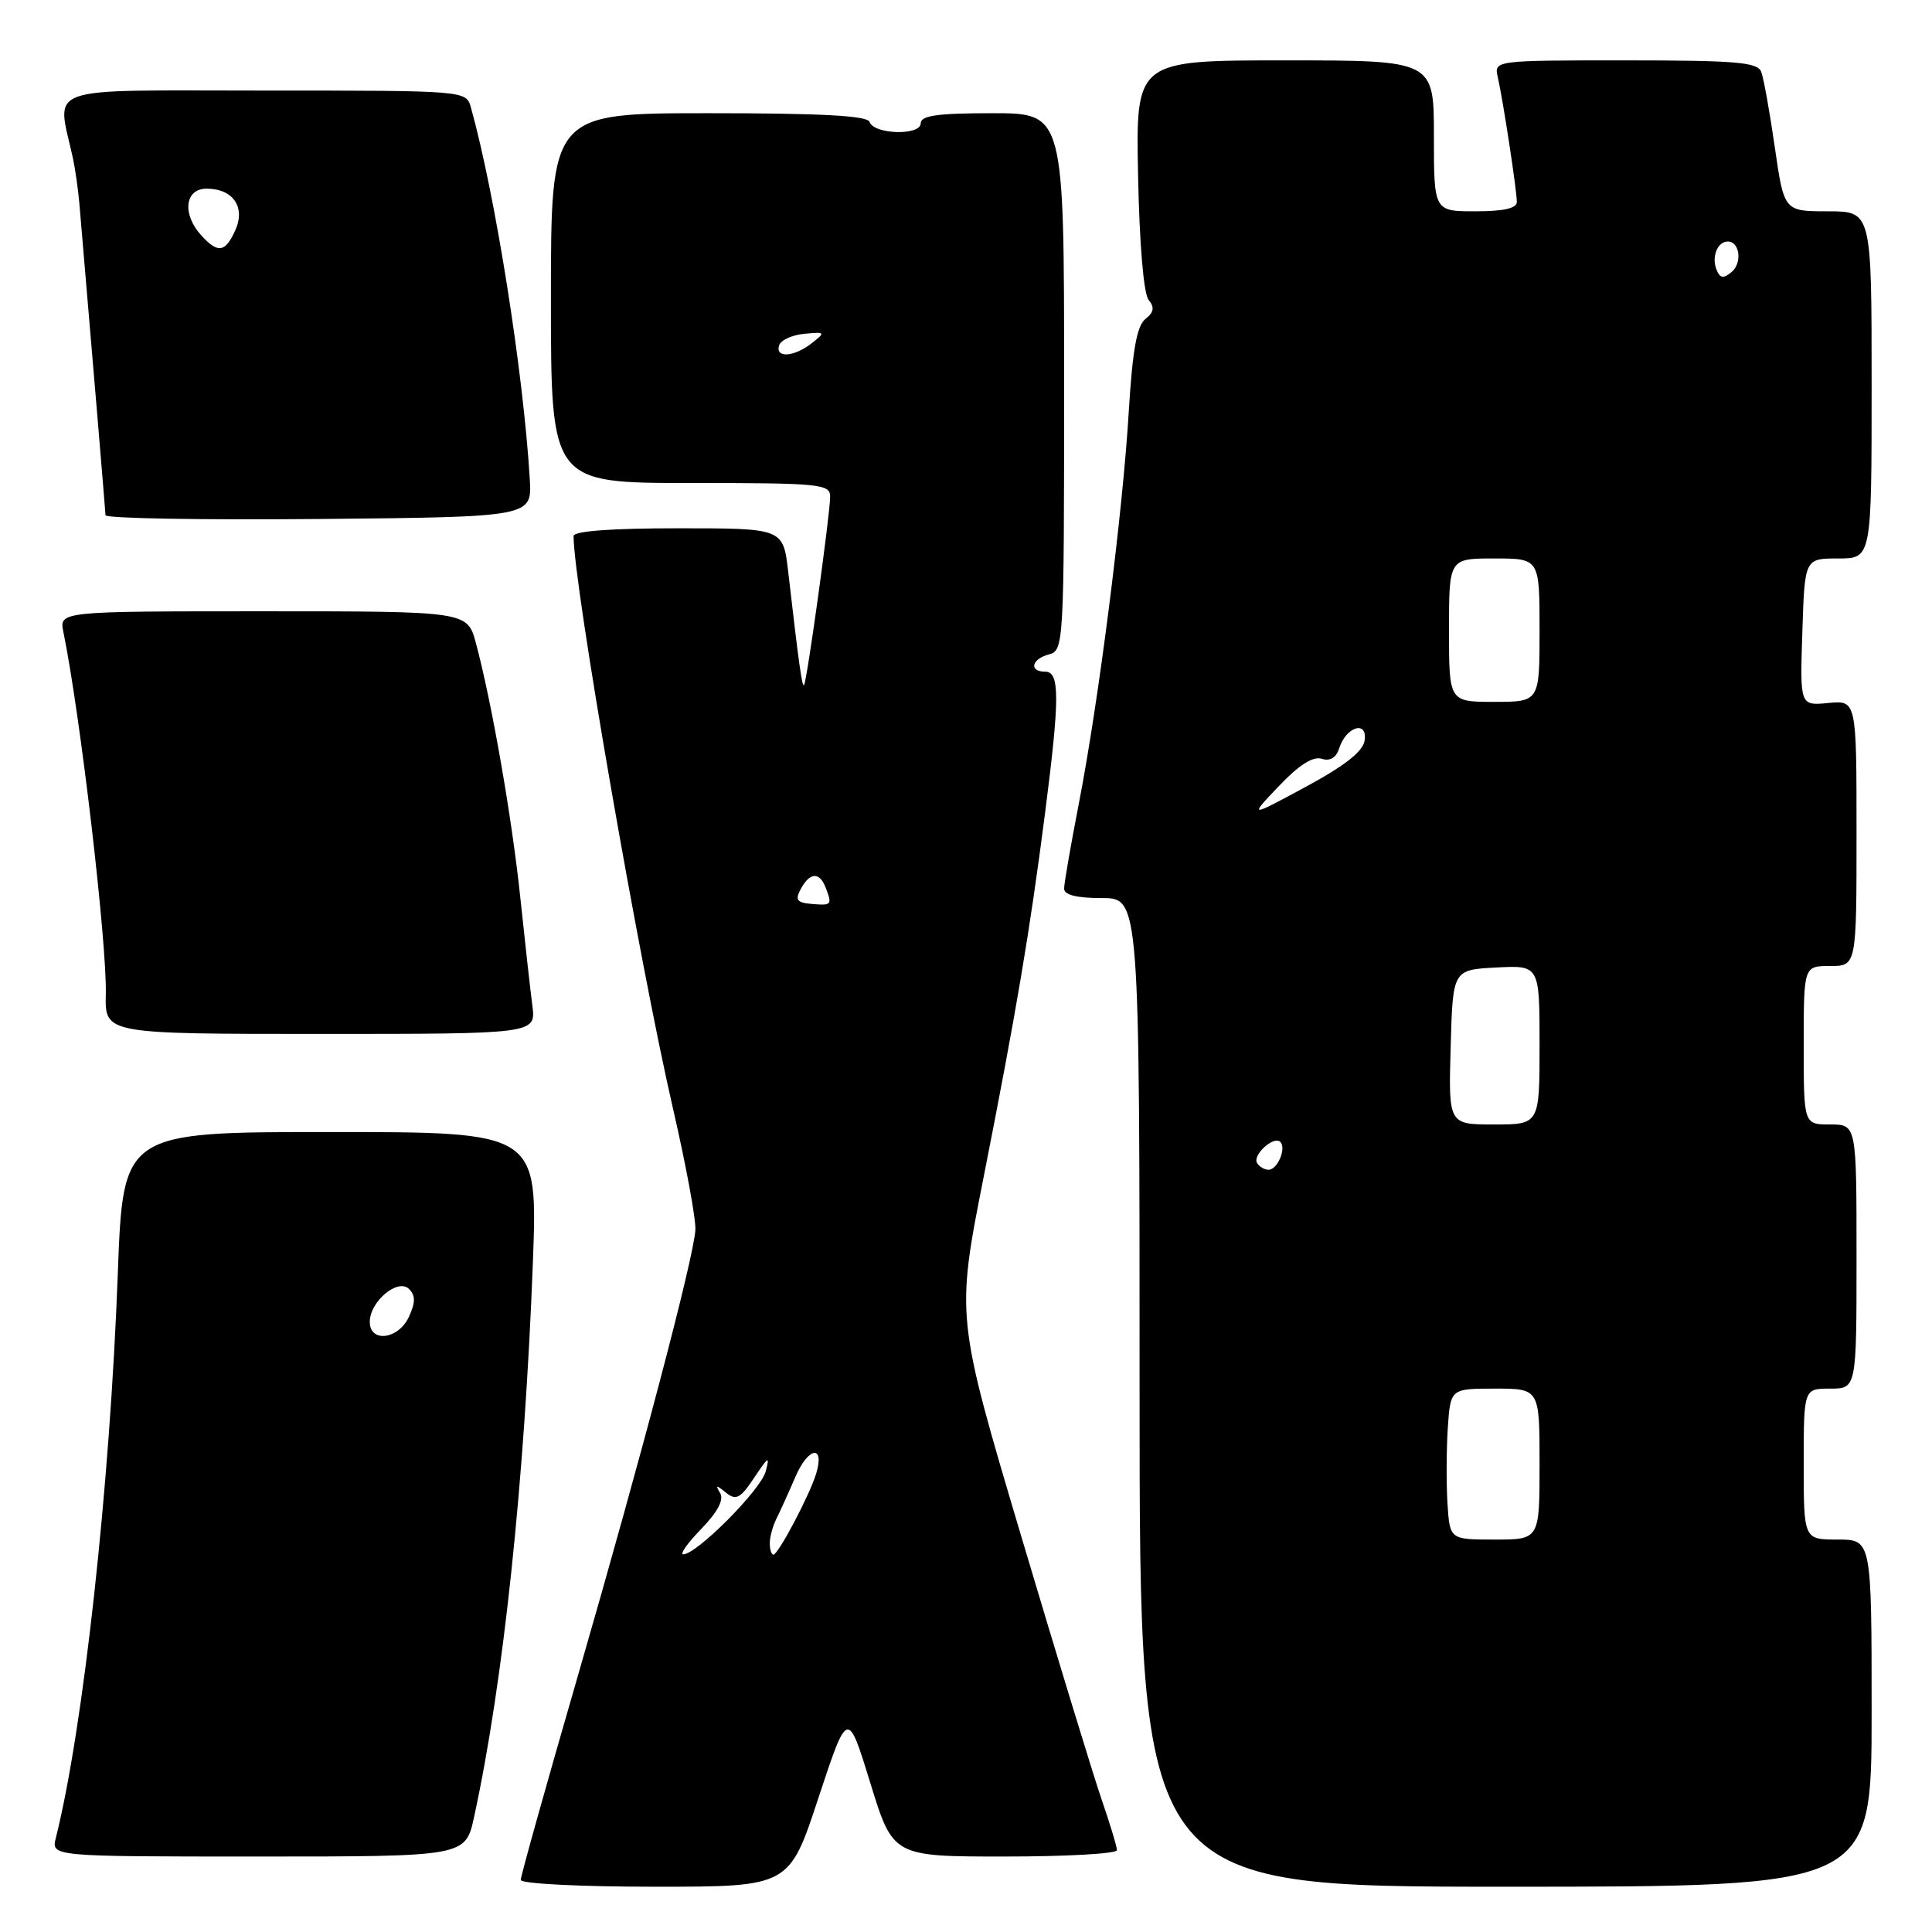 <?xml version="1.0" encoding="UTF-8" standalone="no"?>
<!DOCTYPE svg PUBLIC "-//W3C//DTD SVG 1.1//EN" "http://www.w3.org/Graphics/SVG/1.1/DTD/svg11.dtd" >
<svg xmlns="http://www.w3.org/2000/svg" xmlns:xlink="http://www.w3.org/1999/xlink" version="1.1" viewBox="0 0 256 256">
 <g >
 <path fill="currentColor"
d=" M 108.44 238.25 C 112.32 226.50 112.32 226.50 115.32 236.25 C 118.32 246.00 118.32 246.00 133.16 246.00 C 141.32 246.00 148.00 245.62 148.00 245.16 C 148.00 244.69 147.08 241.66 145.96 238.41 C 144.84 235.16 140.05 219.45 135.30 203.50 C 126.68 174.50 126.68 174.50 130.33 156.00 C 134.68 133.96 136.45 123.50 138.48 107.70 C 140.43 92.52 140.44 89.00 138.50 89.00 C 136.30 89.00 136.67 87.32 139.00 86.71 C 140.95 86.20 141.00 85.35 141.00 50.59 C 141.00 15.00 141.00 15.00 131.50 15.00 C 124.23 15.00 122.00 15.31 122.00 16.34 C 122.00 18.00 115.78 17.83 115.22 16.15 C 114.94 15.33 108.78 15.00 93.92 15.00 C 73.00 15.00 73.00 15.00 73.00 39.50 C 73.00 64.00 73.00 64.00 91.50 64.00 C 108.61 64.00 110.00 64.13 110.00 65.79 C 110.00 68.08 106.91 90.41 106.54 90.78 C 106.28 91.06 105.88 88.25 104.44 75.75 C 103.77 70.00 103.77 70.00 89.88 70.00 C 81.01 70.00 76.00 70.37 76.00 71.03 C 76.00 77.43 84.70 127.51 89.20 147.00 C 90.91 154.43 92.24 161.62 92.14 163.00 C 91.88 166.83 85.08 192.65 76.63 221.85 C 72.43 236.34 69.00 248.60 69.00 249.10 C 69.00 249.60 76.87 250.00 86.78 250.00 C 104.57 250.00 104.57 250.00 108.44 238.25 Z  M 248.00 227.00 C 248.00 204.00 248.00 204.00 243.50 204.00 C 239.00 204.00 239.00 204.00 239.00 194.00 C 239.00 184.00 239.00 184.00 242.50 184.00 C 246.00 184.00 246.00 184.00 246.00 166.50 C 246.00 149.00 246.00 149.00 242.50 149.00 C 239.00 149.00 239.00 149.00 239.00 138.50 C 239.00 128.00 239.00 128.00 242.50 128.00 C 246.00 128.00 246.00 128.00 246.00 110.39 C 246.00 92.79 246.00 92.79 242.25 93.15 C 238.50 93.51 238.50 93.51 238.82 83.75 C 239.13 74.00 239.13 74.00 243.57 74.00 C 248.00 74.00 248.00 74.00 248.00 51.00 C 248.00 28.00 248.00 28.00 242.20 28.00 C 236.40 28.00 236.40 28.00 235.17 19.51 C 234.50 14.84 233.69 10.34 233.37 9.51 C 232.88 8.24 229.99 8.00 215.37 8.00 C 197.96 8.00 197.96 8.00 198.47 10.25 C 199.17 13.32 200.98 25.21 200.99 26.75 C 201.00 27.60 199.24 28.00 195.50 28.00 C 190.00 28.00 190.00 28.00 190.00 18.00 C 190.00 8.00 190.00 8.00 170.25 8.00 C 150.50 8.00 150.50 8.00 150.80 23.21 C 150.98 32.32 151.54 38.95 152.20 39.74 C 153.01 40.72 152.90 41.38 151.76 42.28 C 150.64 43.18 150.06 46.42 149.57 54.50 C 148.77 67.93 145.58 92.97 142.95 106.49 C 141.88 112.00 141.00 117.06 141.00 117.75 C 141.00 118.58 142.67 119.00 146.00 119.00 C 151.00 119.00 151.00 119.00 151.00 184.50 C 151.00 250.00 151.00 250.00 199.50 250.00 C 248.00 250.00 248.00 250.00 248.00 227.00 Z  M 62.82 240.75 C 66.69 222.99 69.51 196.32 70.61 167.25 C 71.26 150.00 71.26 150.00 43.79 150.00 C 16.31 150.00 16.31 150.00 15.61 168.75 C 14.57 196.91 11.04 229.03 7.40 243.53 C 6.78 246.00 6.78 246.00 34.23 246.00 C 61.68 246.00 61.68 246.00 62.82 240.75 Z  M 70.54 133.25 C 70.27 131.19 69.56 124.78 68.95 119.00 C 67.85 108.44 65.16 93.04 63.06 85.21 C 61.92 81.00 61.92 81.00 34.88 81.00 C 7.84 81.00 7.84 81.00 8.40 83.75 C 10.65 94.76 14.18 124.91 14.02 131.75 C 13.90 137.00 13.90 137.00 42.46 137.00 C 71.02 137.00 71.02 137.00 70.54 133.25 Z  M 70.20 63.50 C 69.35 49.28 65.63 25.82 62.40 14.25 C 61.77 12.00 61.77 12.00 34.91 12.00 C 5.11 12.00 7.53 11.14 9.67 21.00 C 9.97 22.38 10.35 25.07 10.52 27.00 C 12.14 45.98 13.96 67.65 13.98 68.27 C 13.99 68.69 26.71 68.91 42.25 68.77 C 70.50 68.50 70.50 68.50 70.20 63.50 Z  M 92.92 202.59 C 95.10 200.34 95.95 198.72 95.42 197.84 C 94.76 196.74 94.90 196.73 96.19 197.78 C 97.53 198.86 98.10 198.56 99.95 195.78 C 101.83 192.95 102.03 192.85 101.45 195.00 C 100.77 197.45 92.41 205.87 90.55 205.96 C 90.03 205.98 91.10 204.46 92.92 202.59 Z  M 102.00 204.49 C 102.00 203.65 102.40 202.19 102.88 201.24 C 103.36 200.28 104.49 197.79 105.39 195.70 C 107.09 191.72 109.32 191.36 108.15 195.25 C 107.30 198.08 103.12 206.00 102.48 206.00 C 102.22 206.00 102.00 205.32 102.00 204.49 Z  M 106.11 117.79 C 107.30 115.58 108.59 115.50 109.39 117.58 C 110.29 119.91 110.22 120.00 107.58 119.78 C 105.58 119.61 105.32 119.26 106.11 117.79 Z  M 103.24 45.75 C 103.47 45.06 104.97 44.38 106.58 44.23 C 109.37 43.97 109.41 44.02 107.56 45.48 C 105.21 47.32 102.68 47.48 103.24 45.75 Z  M 191.80 199.25 C 191.64 196.64 191.65 192.14 191.84 189.25 C 192.19 184.00 192.19 184.00 198.09 184.00 C 204.00 184.00 204.00 184.00 204.00 194.00 C 204.00 204.00 204.00 204.00 198.05 204.00 C 192.11 204.00 192.11 204.00 191.80 199.25 Z  M 166.57 154.11 C 165.92 153.06 168.78 150.45 169.65 151.31 C 170.48 152.15 169.28 155.00 168.09 155.00 C 167.56 155.00 166.87 154.60 166.57 154.11 Z  M 192.22 138.75 C 192.50 128.50 192.50 128.50 198.25 128.20 C 204.00 127.90 204.00 127.90 204.00 138.45 C 204.00 149.00 204.00 149.00 197.97 149.00 C 191.93 149.00 191.93 149.00 192.22 138.75 Z  M 169.46 104.16 C 172.09 101.38 173.98 100.18 175.12 100.54 C 176.25 100.90 177.05 100.41 177.46 99.13 C 178.36 96.28 181.23 95.41 180.82 98.12 C 180.60 99.58 178.19 101.47 173.00 104.27 C 165.50 108.32 165.50 108.32 169.46 104.16 Z  M 192.00 83.50 C 192.00 74.00 192.00 74.00 198.00 74.00 C 204.00 74.00 204.00 74.00 204.00 83.50 C 204.00 93.00 204.00 93.00 198.00 93.00 C 192.00 93.00 192.00 93.00 192.00 83.50 Z  M 227.42 35.66 C 226.78 33.97 227.60 32.00 228.95 32.00 C 230.53 32.00 230.88 34.85 229.45 36.04 C 228.33 36.97 227.90 36.89 227.42 35.66 Z  M 49.00 175.15 C 49.00 172.45 52.73 169.33 54.20 170.80 C 55.06 171.66 55.06 172.57 54.19 174.47 C 52.82 177.48 49.00 177.98 49.00 175.15 Z  M 26.65 31.17 C 24.10 28.35 24.49 25.00 27.38 25.00 C 30.89 25.00 32.57 27.46 31.17 30.53 C 29.83 33.48 28.87 33.61 26.65 31.17 Z "/>
</g>
</svg>